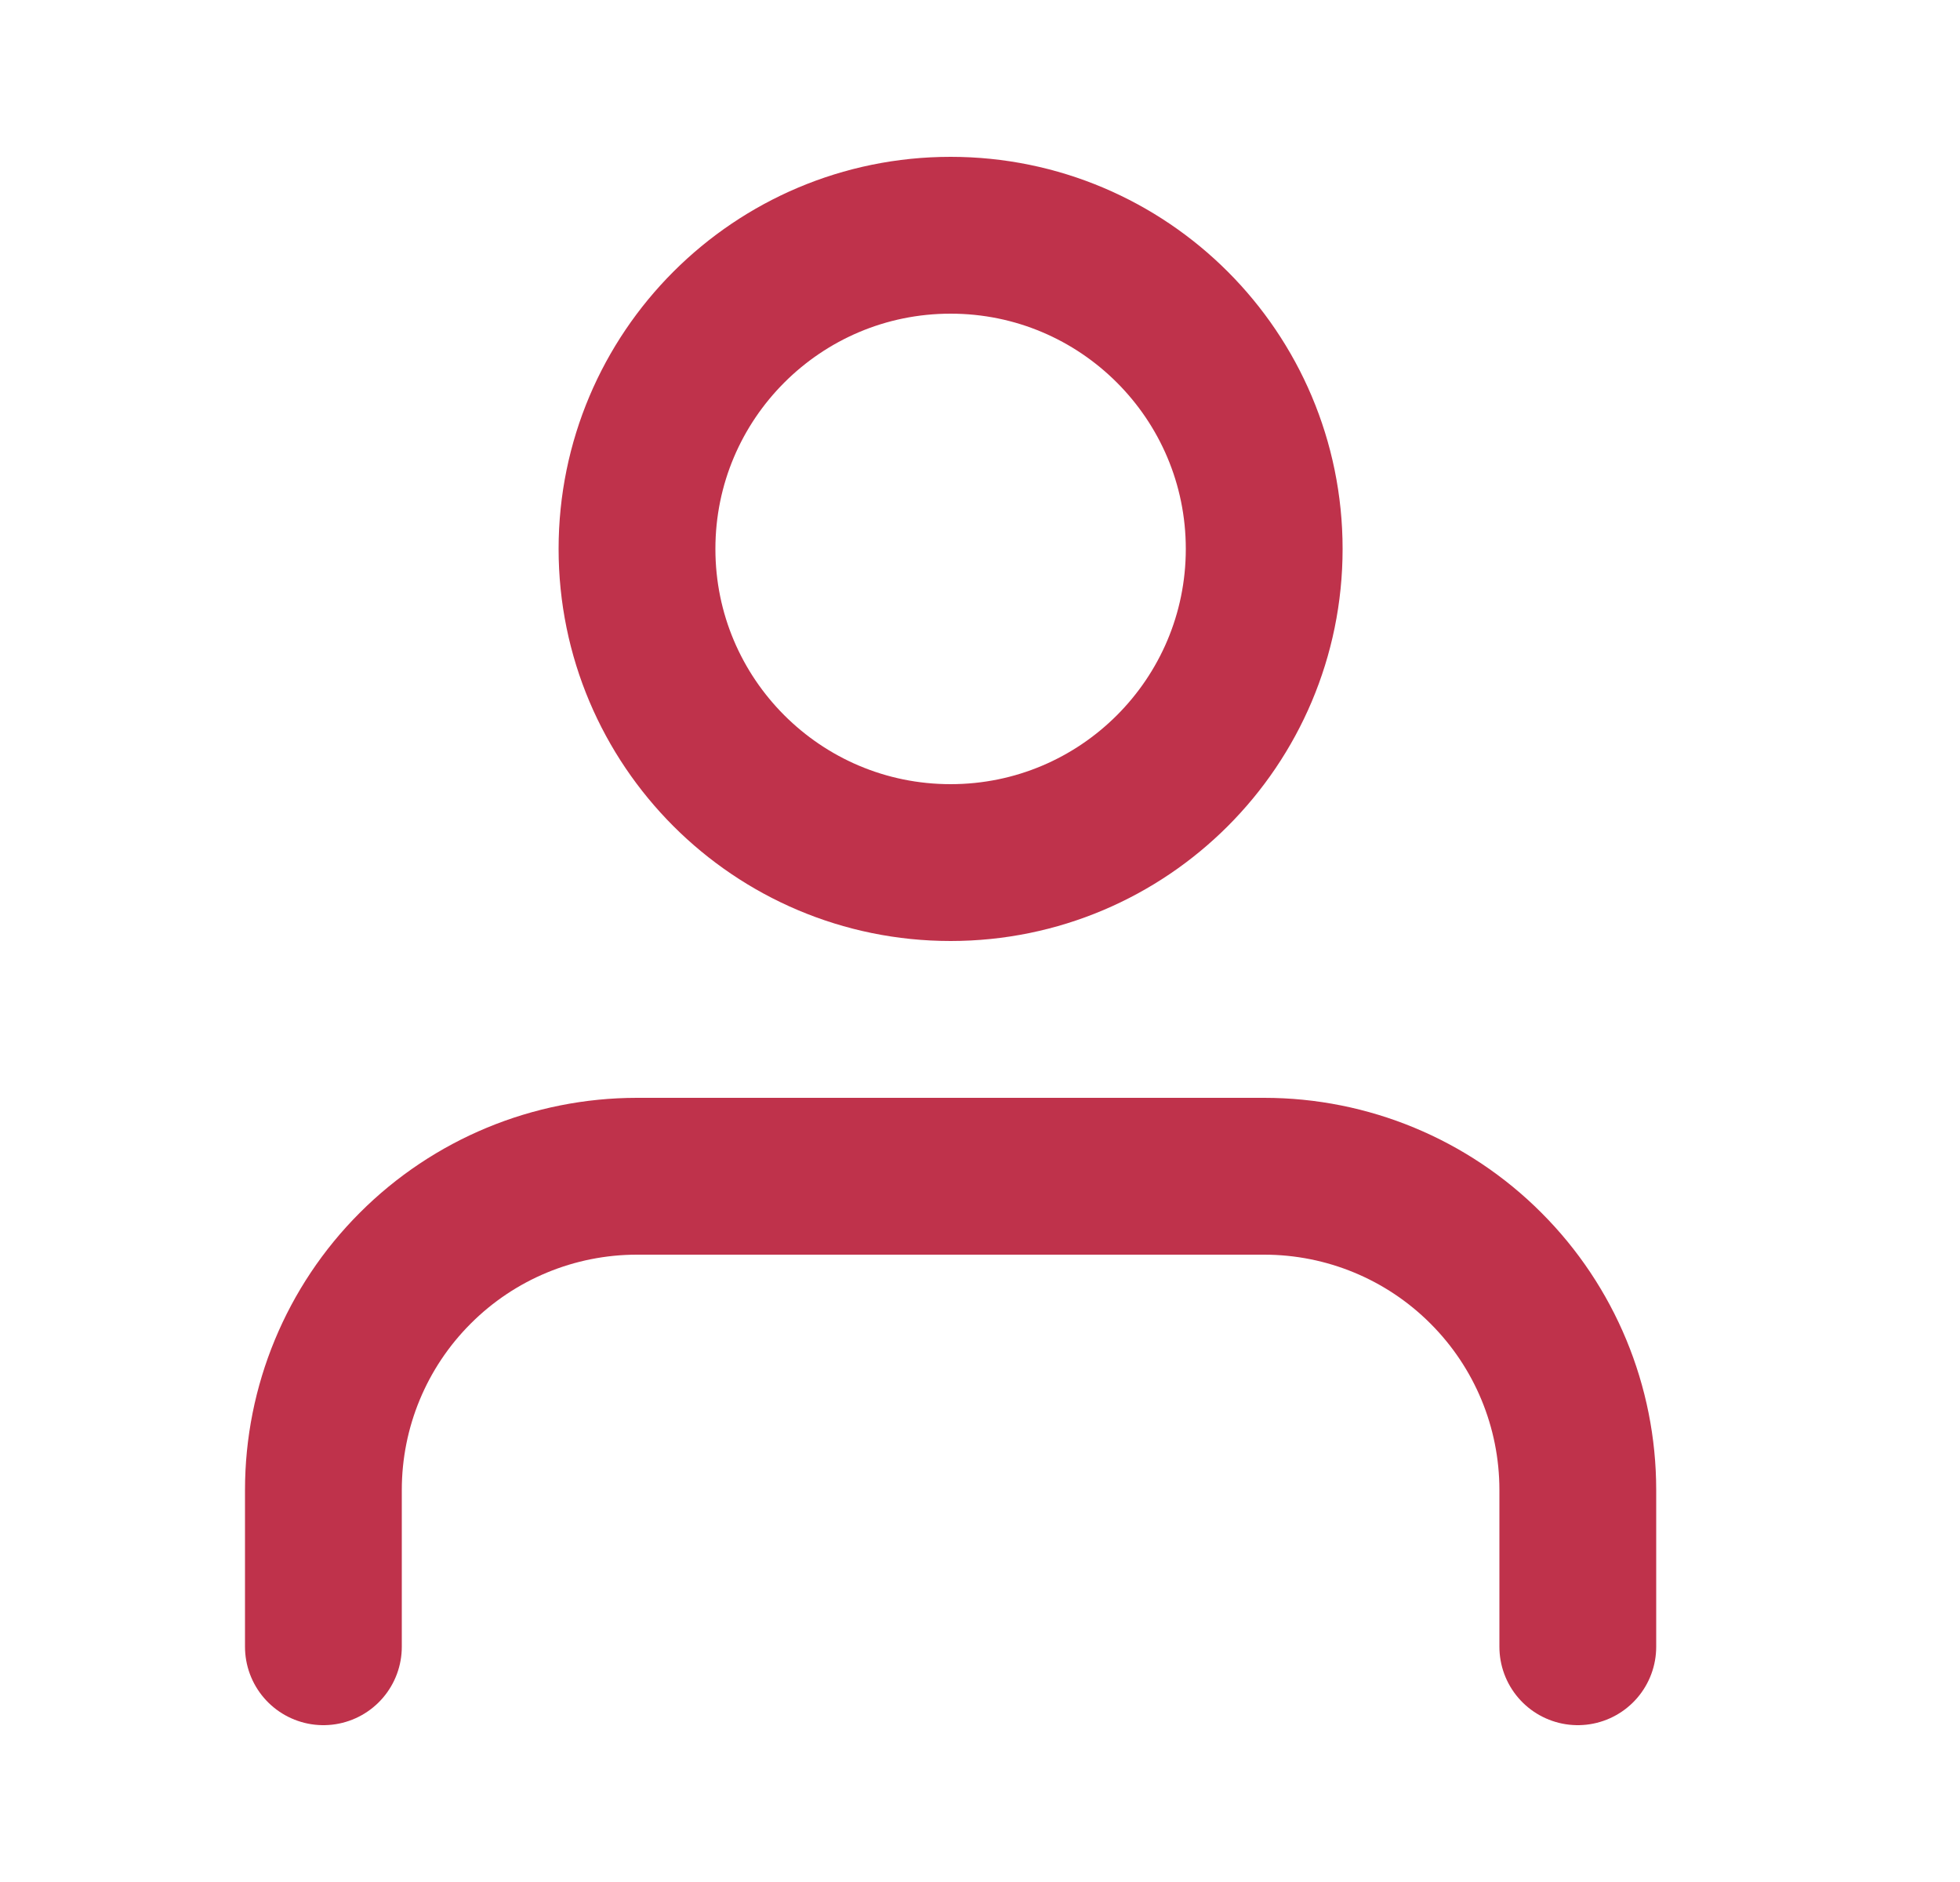 <svg width="25" height="24" viewBox="0 0 25 24" fill="none" xmlns="http://www.w3.org/2000/svg">
<path d="M20.125 21V19C20.125 17.939 19.704 16.922 18.953 16.172C18.203 15.421 17.186 15 16.125 15H8.125C7.064 15 6.047 15.421 5.297 16.172C4.546 16.922 4.125 17.939 4.125 19V21" stroke="#BF324B" stroke-width="2" stroke-linecap="round" stroke-linejoin="round"/>
<path d="M12.125 11C14.334 11 16.125 9.209 16.125 7C16.125 4.791 14.334 3 12.125 3C9.916 3 8.125 4.791 8.125 7C8.125 9.209 9.916 11 12.125 11Z" stroke="#BF324B" stroke-width="2" stroke-linecap="round" stroke-linejoin="round"/>
</svg>
